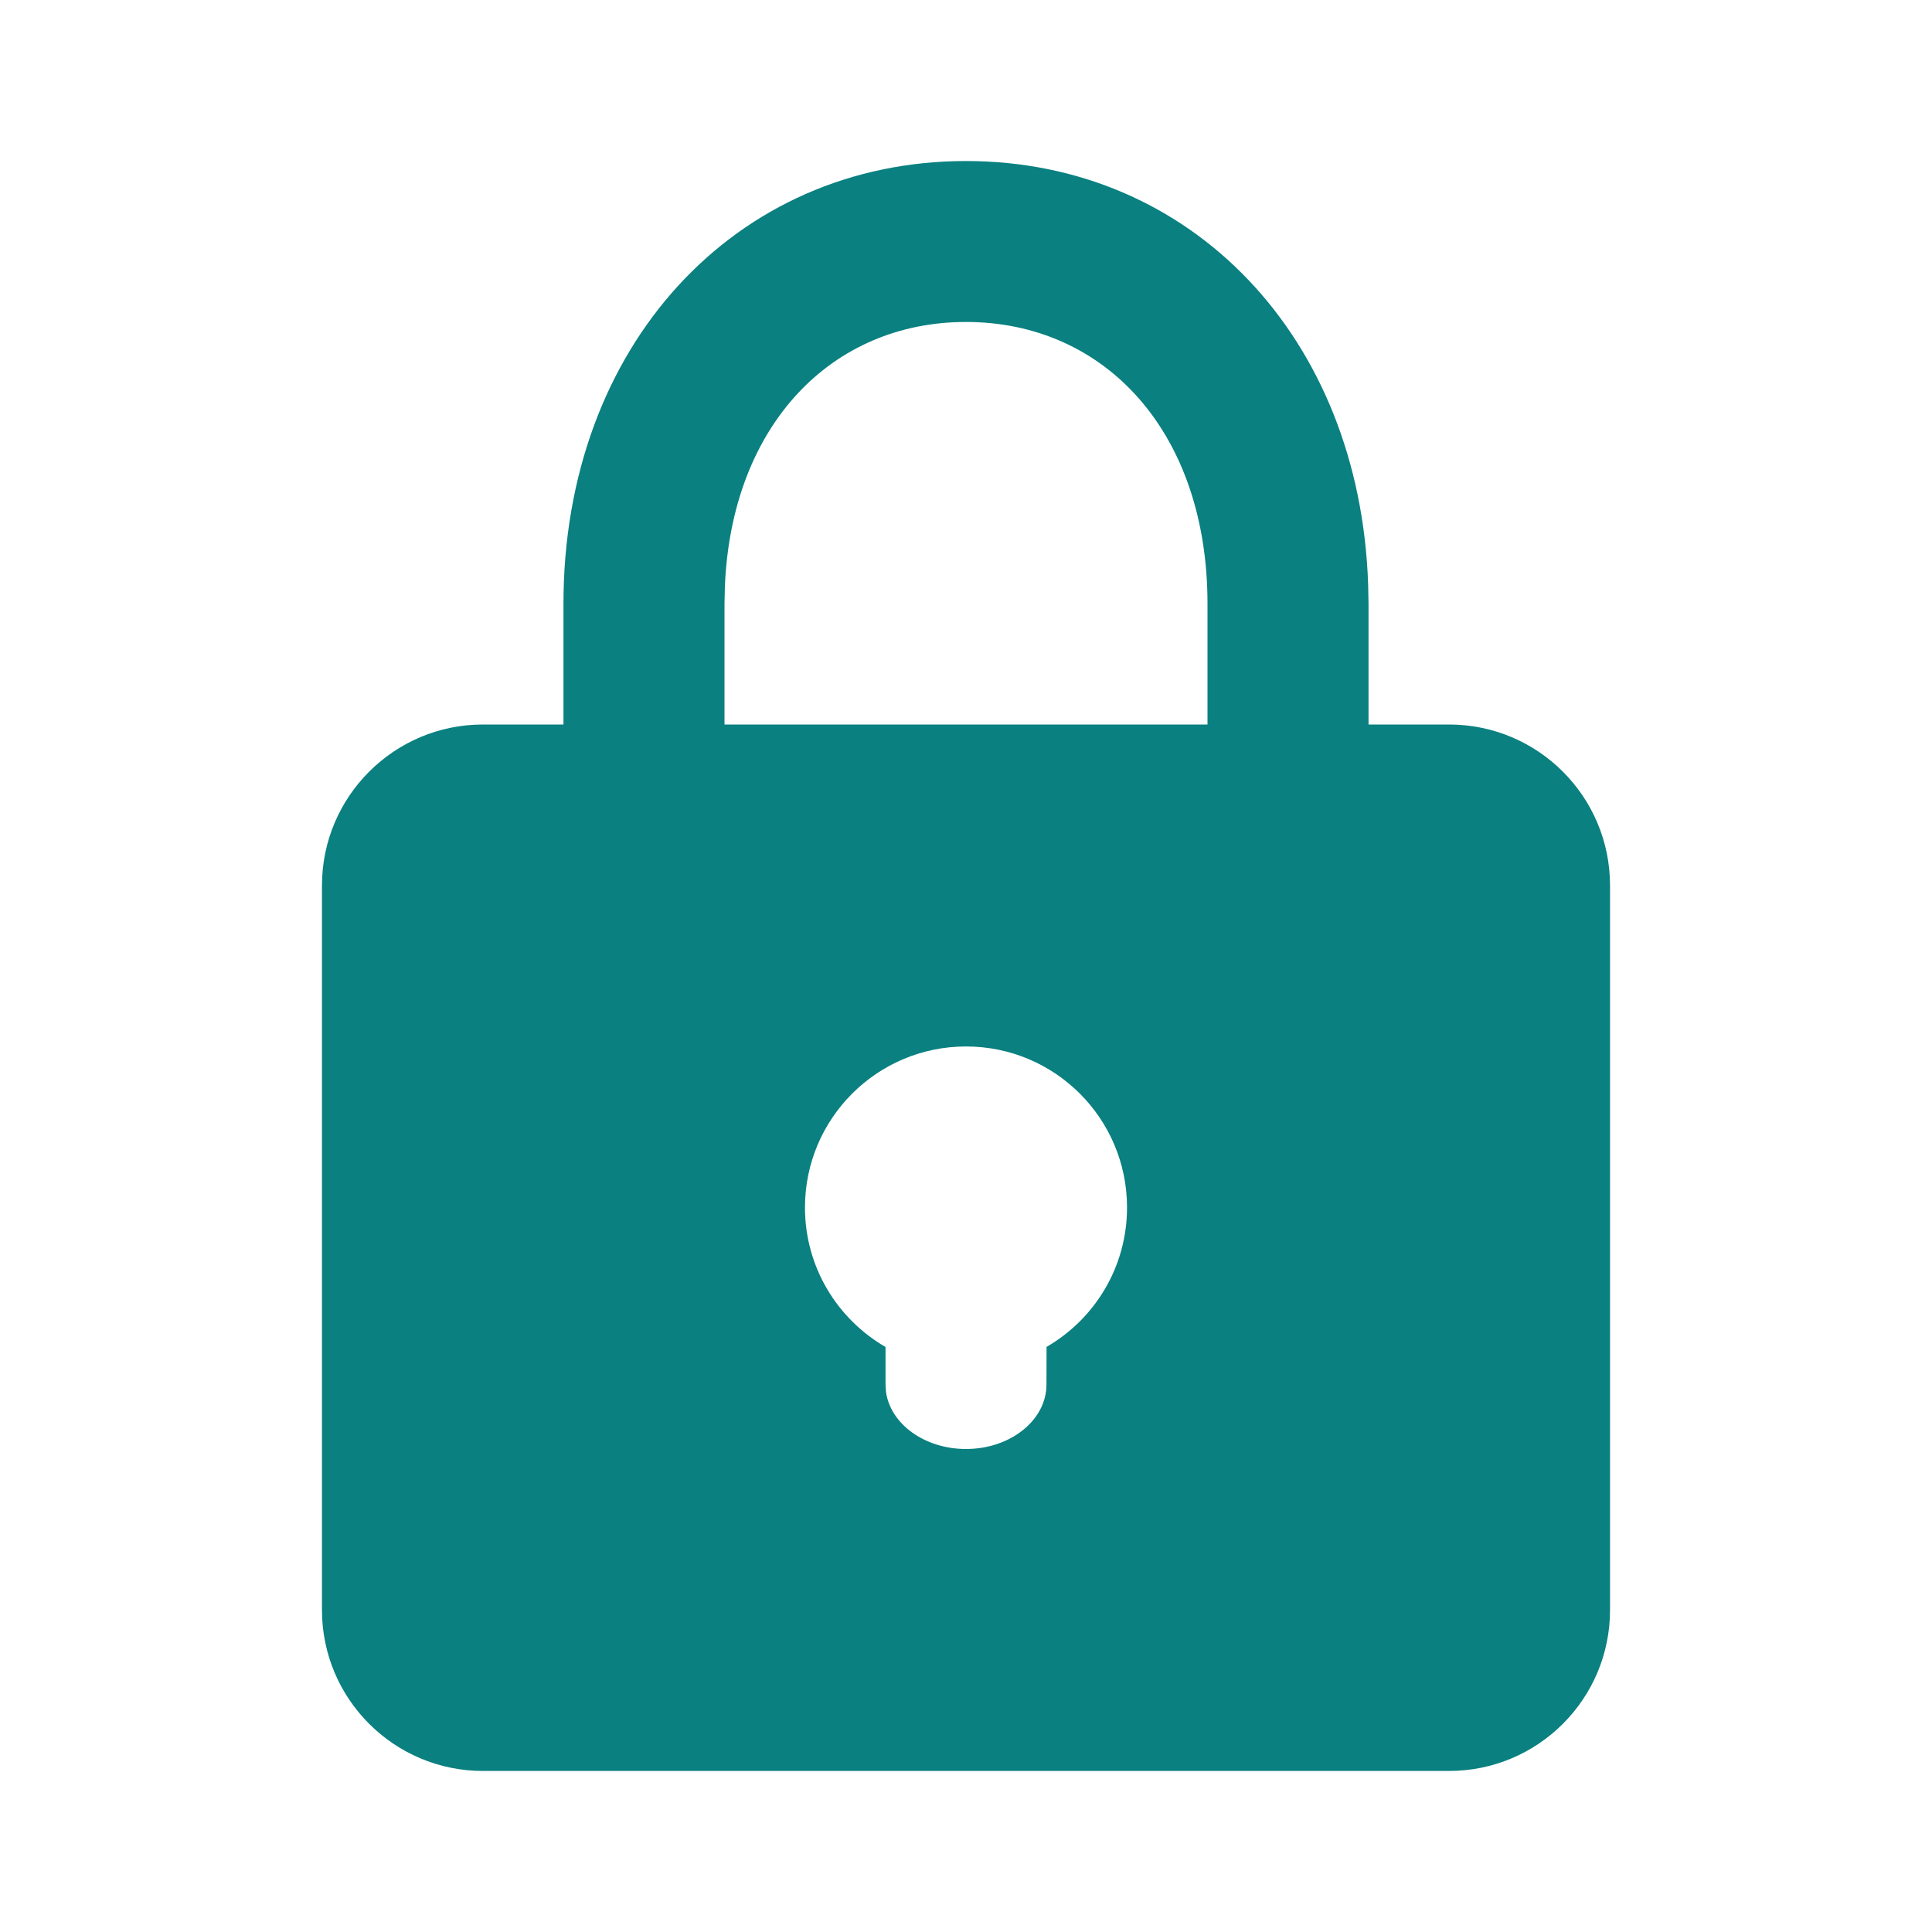 <svg width="20" height="20" viewBox="0 0 20 20" fill="none" xmlns="http://www.w3.org/2000/svg">
<path fill-rule="evenodd" clip-rule="evenodd" d="M10 1.667C12.33 1.667 14.077 3.487 14.163 6.051L14.167 6.25V7.5H15C15.921 7.5 16.667 8.246 16.667 9.167V16.667C16.667 17.587 15.921 18.333 15 18.333H5C4.08 18.333 3.333 17.587 3.333 16.667V9.167C3.333 8.246 4.08 7.5 5 7.5H5.833V6.25C5.833 3.581 7.611 1.667 10 1.667ZM10 10.833C9.08 10.833 8.333 11.579 8.333 12.5C8.333 13.117 8.668 13.655 9.167 13.944L9.167 14.333L9.172 14.411C9.22 14.743 9.573 15 10 15C10.46 15 10.833 14.701 10.833 14.333L10.834 13.943C11.332 13.655 11.667 13.117 11.667 12.5C11.667 11.579 10.921 10.833 10 10.833ZM10 3.333C8.61 3.333 7.574 4.398 7.504 6.069L7.5 6.25V7.5H12.5V6.25C12.5 4.475 11.44 3.333 10 3.333Z" fill="#0A8080"/>
</svg>
